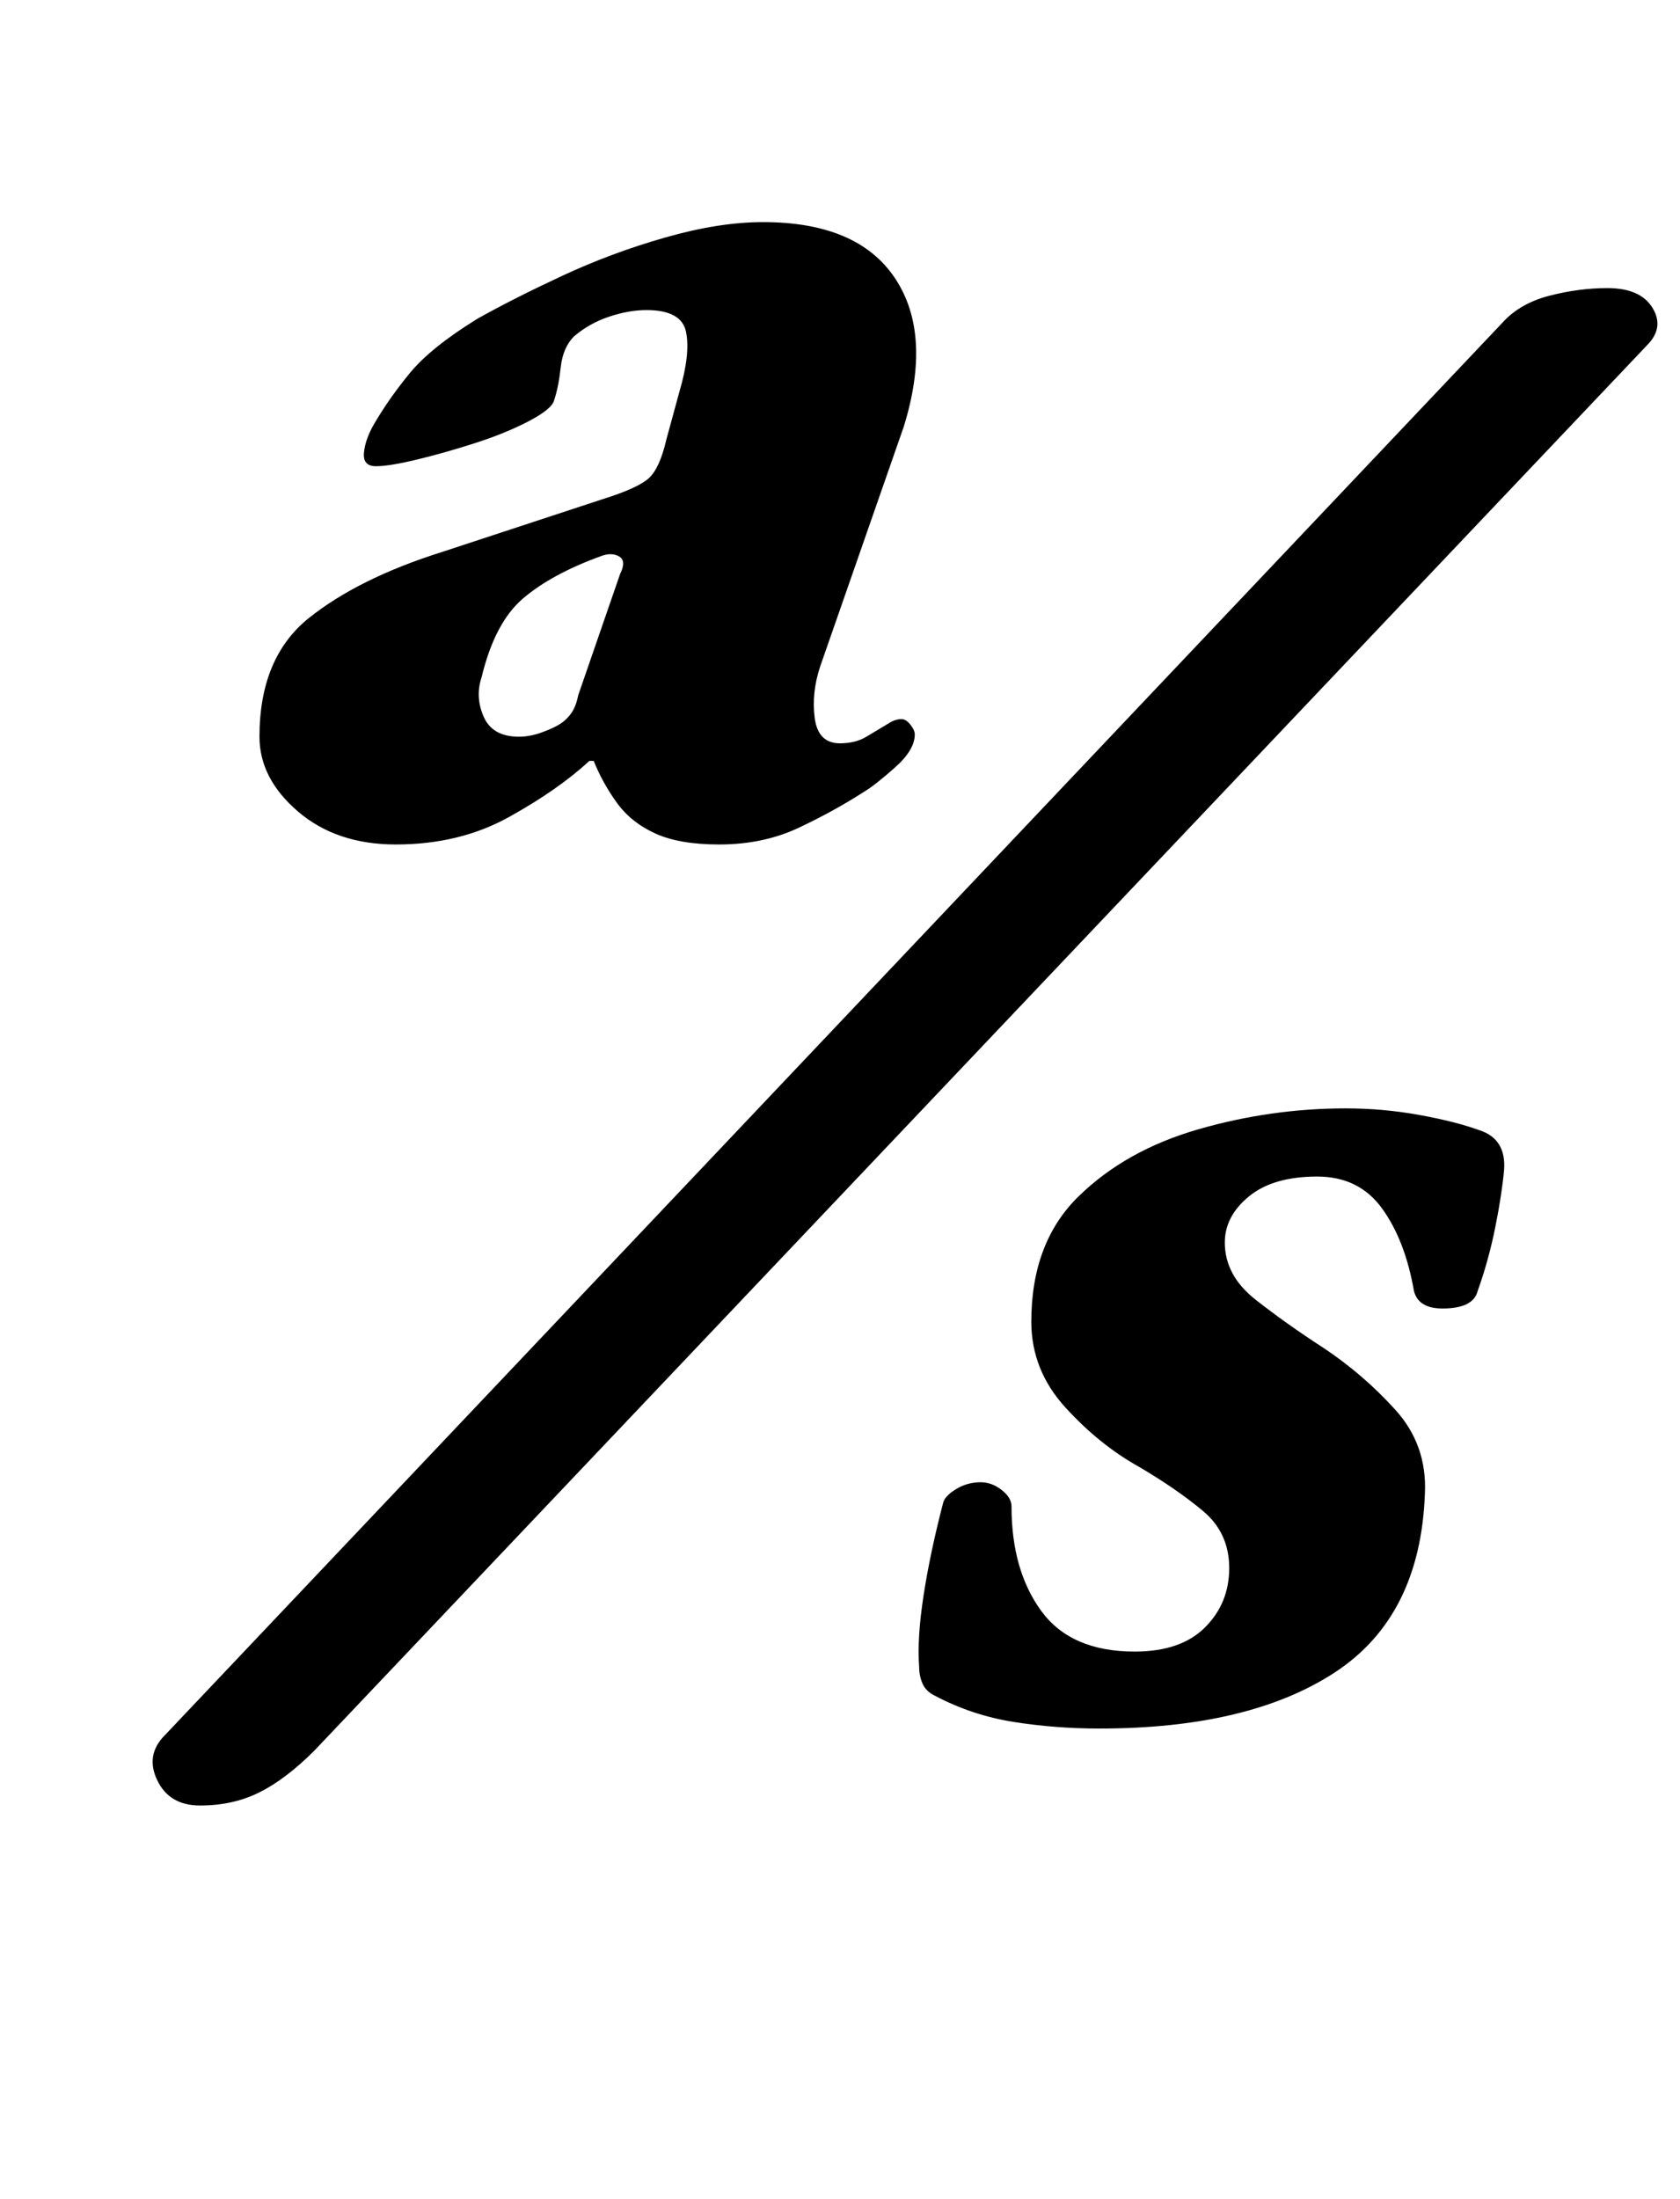 <?xml version="1.0" standalone="no"?>
<!DOCTYPE svg PUBLIC "-//W3C//DTD SVG 1.1//EN" "http://www.w3.org/Graphics/SVG/1.1/DTD/svg11.dtd" >
<svg xmlns="http://www.w3.org/2000/svg" xmlns:xlink="http://www.w3.org/1999/xlink" version="1.1" viewBox="-10 0 764 1000">
  <g transform="matrix(1 0 0 -1 0 800)">
   <path fill="currentColor"
d="M81 -21q-14 0 -19.5 11.5t3.5 20.5l608 642q8 9 21.5 12.5t26.5 3.5q15 0 20.5 -9t-2.5 -17l-606 -639q-13 -13 -25 -19t-27 -6zM170 416q-27 0 -44.5 15t-17.5 34q0 36 22.5 54t60.5 30l73 24q16 5 21 9.5t8 17.5l6 22q5 17 3 27t-18 10q-8 0 -17 -3t-16 -9
q-5 -5 -6 -14t-3 -15q-1 -4 -11.5 -9.5t-24.5 -10t-26.5 -7.5t-18.5 -3t-5.5 6t4.5 13q7 12 16.5 23.5t30.5 24.5q16 9 38.5 19.5t47 17.5t44.5 7q43 0 60 -25.5t4 -67.5l-38 -109q-4 -12 -2.5 -23.5t11.5 -11.5q7 0 12 3l10 6q3 2 6 2q2 0 4 -2.5t2 -4.5q0 -7 -9 -15
t-14 -11q-14 -9 -30 -16.5t-36 -7.5q-18 0 -29 5t-17.5 14t-10.5 19h-2q-14 -13 -36.5 -25.5t-51.5 -12.5zM226 465q5 0 10.5 2t8.5 4t5 5t3 8l19 55q3 6 -0.5 8t-8.5 0q-22 -8 -35 -19t-19 -36q-3 -9 1 -18t16 -9zM490 14q-20 0 -39 3t-36 12q-4 2 -5.5 5.5t-1.5 7.5
q-1 13 2 32.5t9 42.5q1 3 6 6t11 3q5 0 9.5 -3.5t4.5 -7.5q0 -29 13.5 -47.5t42.5 -18.5q21 0 32 11t11 27t-12 26t-29 20q-18 10 -33.5 27t-15.5 39q0 36 21.5 57t54.5 30.5t67 9.5q17 0 33.5 -3t27.5 -7q12 -4 11 -18q-1 -11 -4 -26t-8 -29q-1 -4 -5 -6t-11 -2
q-11 0 -13 8q-4 23 -14.5 37.5t-29.5 14.5q-20 0 -31 -9t-11 -21q0 -15 14 -26t31 -22q18 -12 32.5 -28t13.5 -38q-2 -56 -41 -81.5t-107 -25.5z" />
  </g>

</svg>
